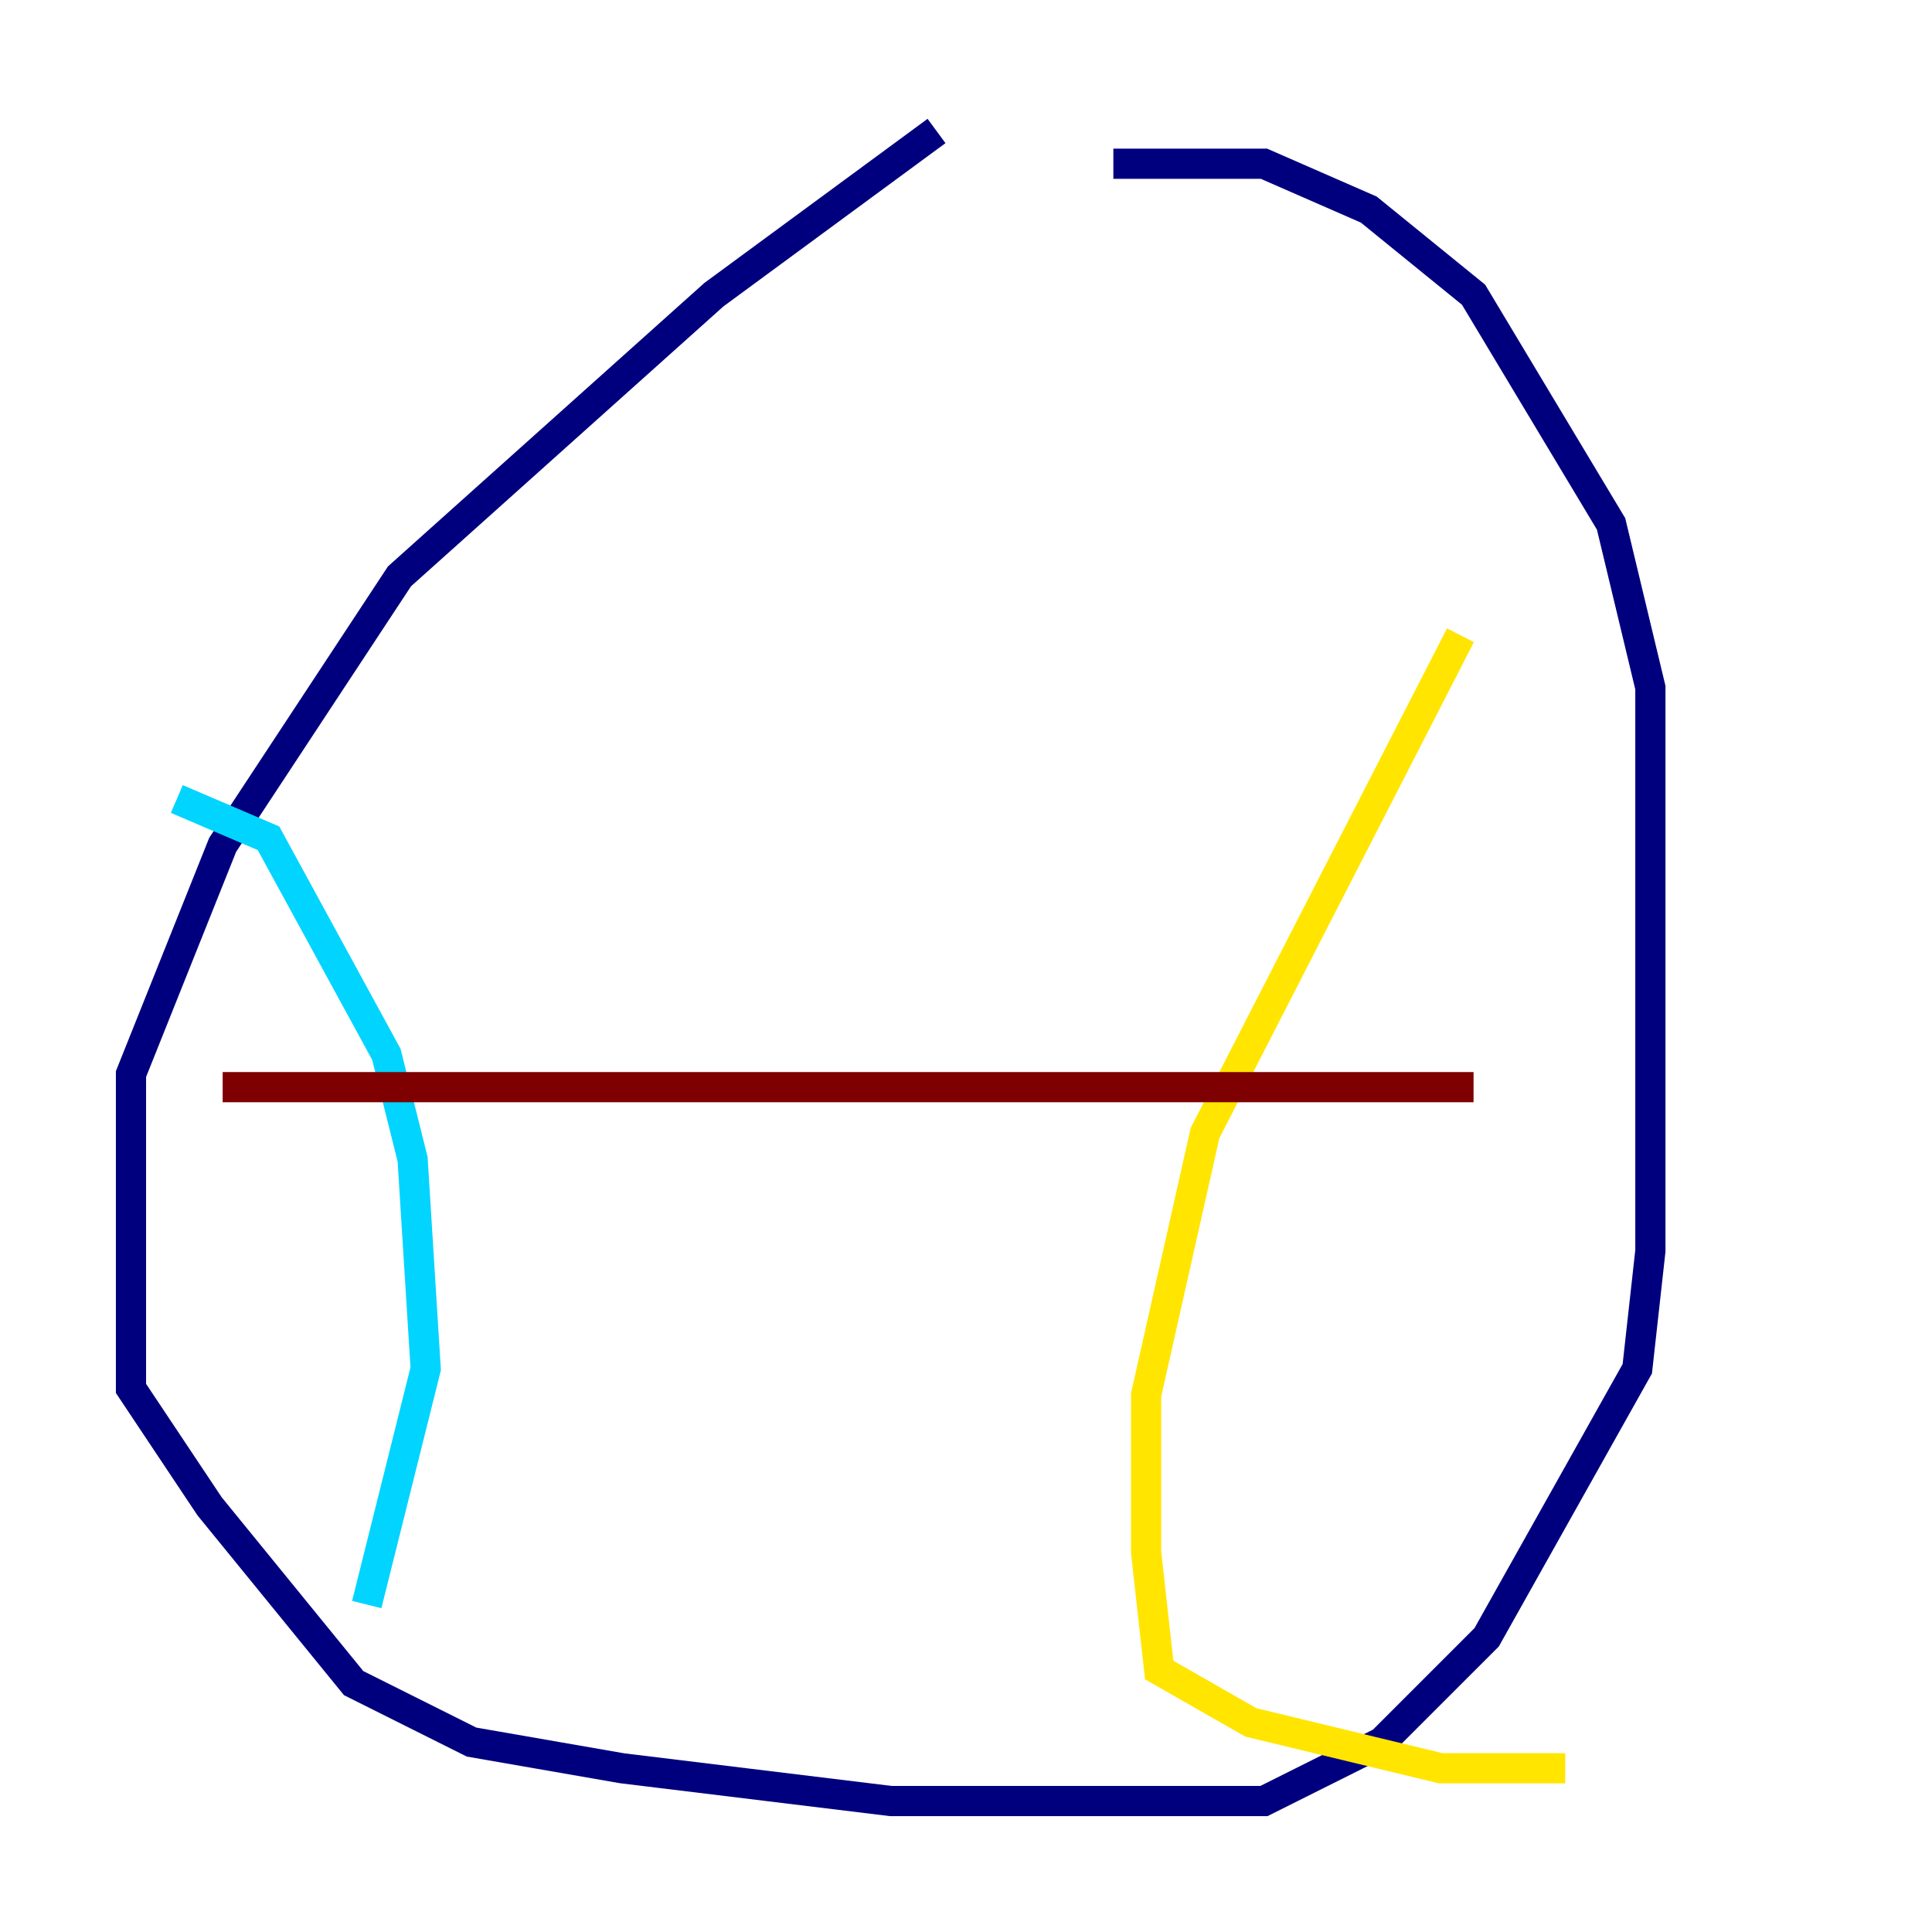 <?xml version="1.0" encoding="utf-8" ?>
<svg baseProfile="tiny" height="128" version="1.2" viewBox="0,0,128,128" width="128" xmlns="http://www.w3.org/2000/svg" xmlns:ev="http://www.w3.org/2001/xml-events" xmlns:xlink="http://www.w3.org/1999/xlink"><defs /><polyline fill="none" points="62.047,8.678 47.295,19.525 26.468,38.183 14.752,55.973 8.678,71.159 8.678,91.986 13.885,99.797 23.43,111.512 31.241,115.417 41.22,117.153 59.01,119.322 83.742,119.322 91.552,115.417 98.495,108.475 108.475,90.685 109.342,82.875 109.342,45.559 106.739,34.712 97.627,19.525 90.685,13.885 83.742,10.848 73.763,10.848" stroke="#00007f" stroke-width="2" /><polyline fill="none" points="11.715,52.936 17.79,55.539 25.6,69.858 27.336,76.8 28.203,90.685 24.298,106.305" stroke="#00d4ff" stroke-width="2" /><polyline fill="none" points="96.759,42.088 79.837,75.064 75.932,92.42 75.932,102.834 76.8,110.644 82.875,114.115 95.458,117.153 103.702,117.153" stroke="#ffe500" stroke-width="2" /><polyline fill="none" points="14.752,72.027 97.627,72.027" stroke="#7f0000" stroke-width="2" /></svg>